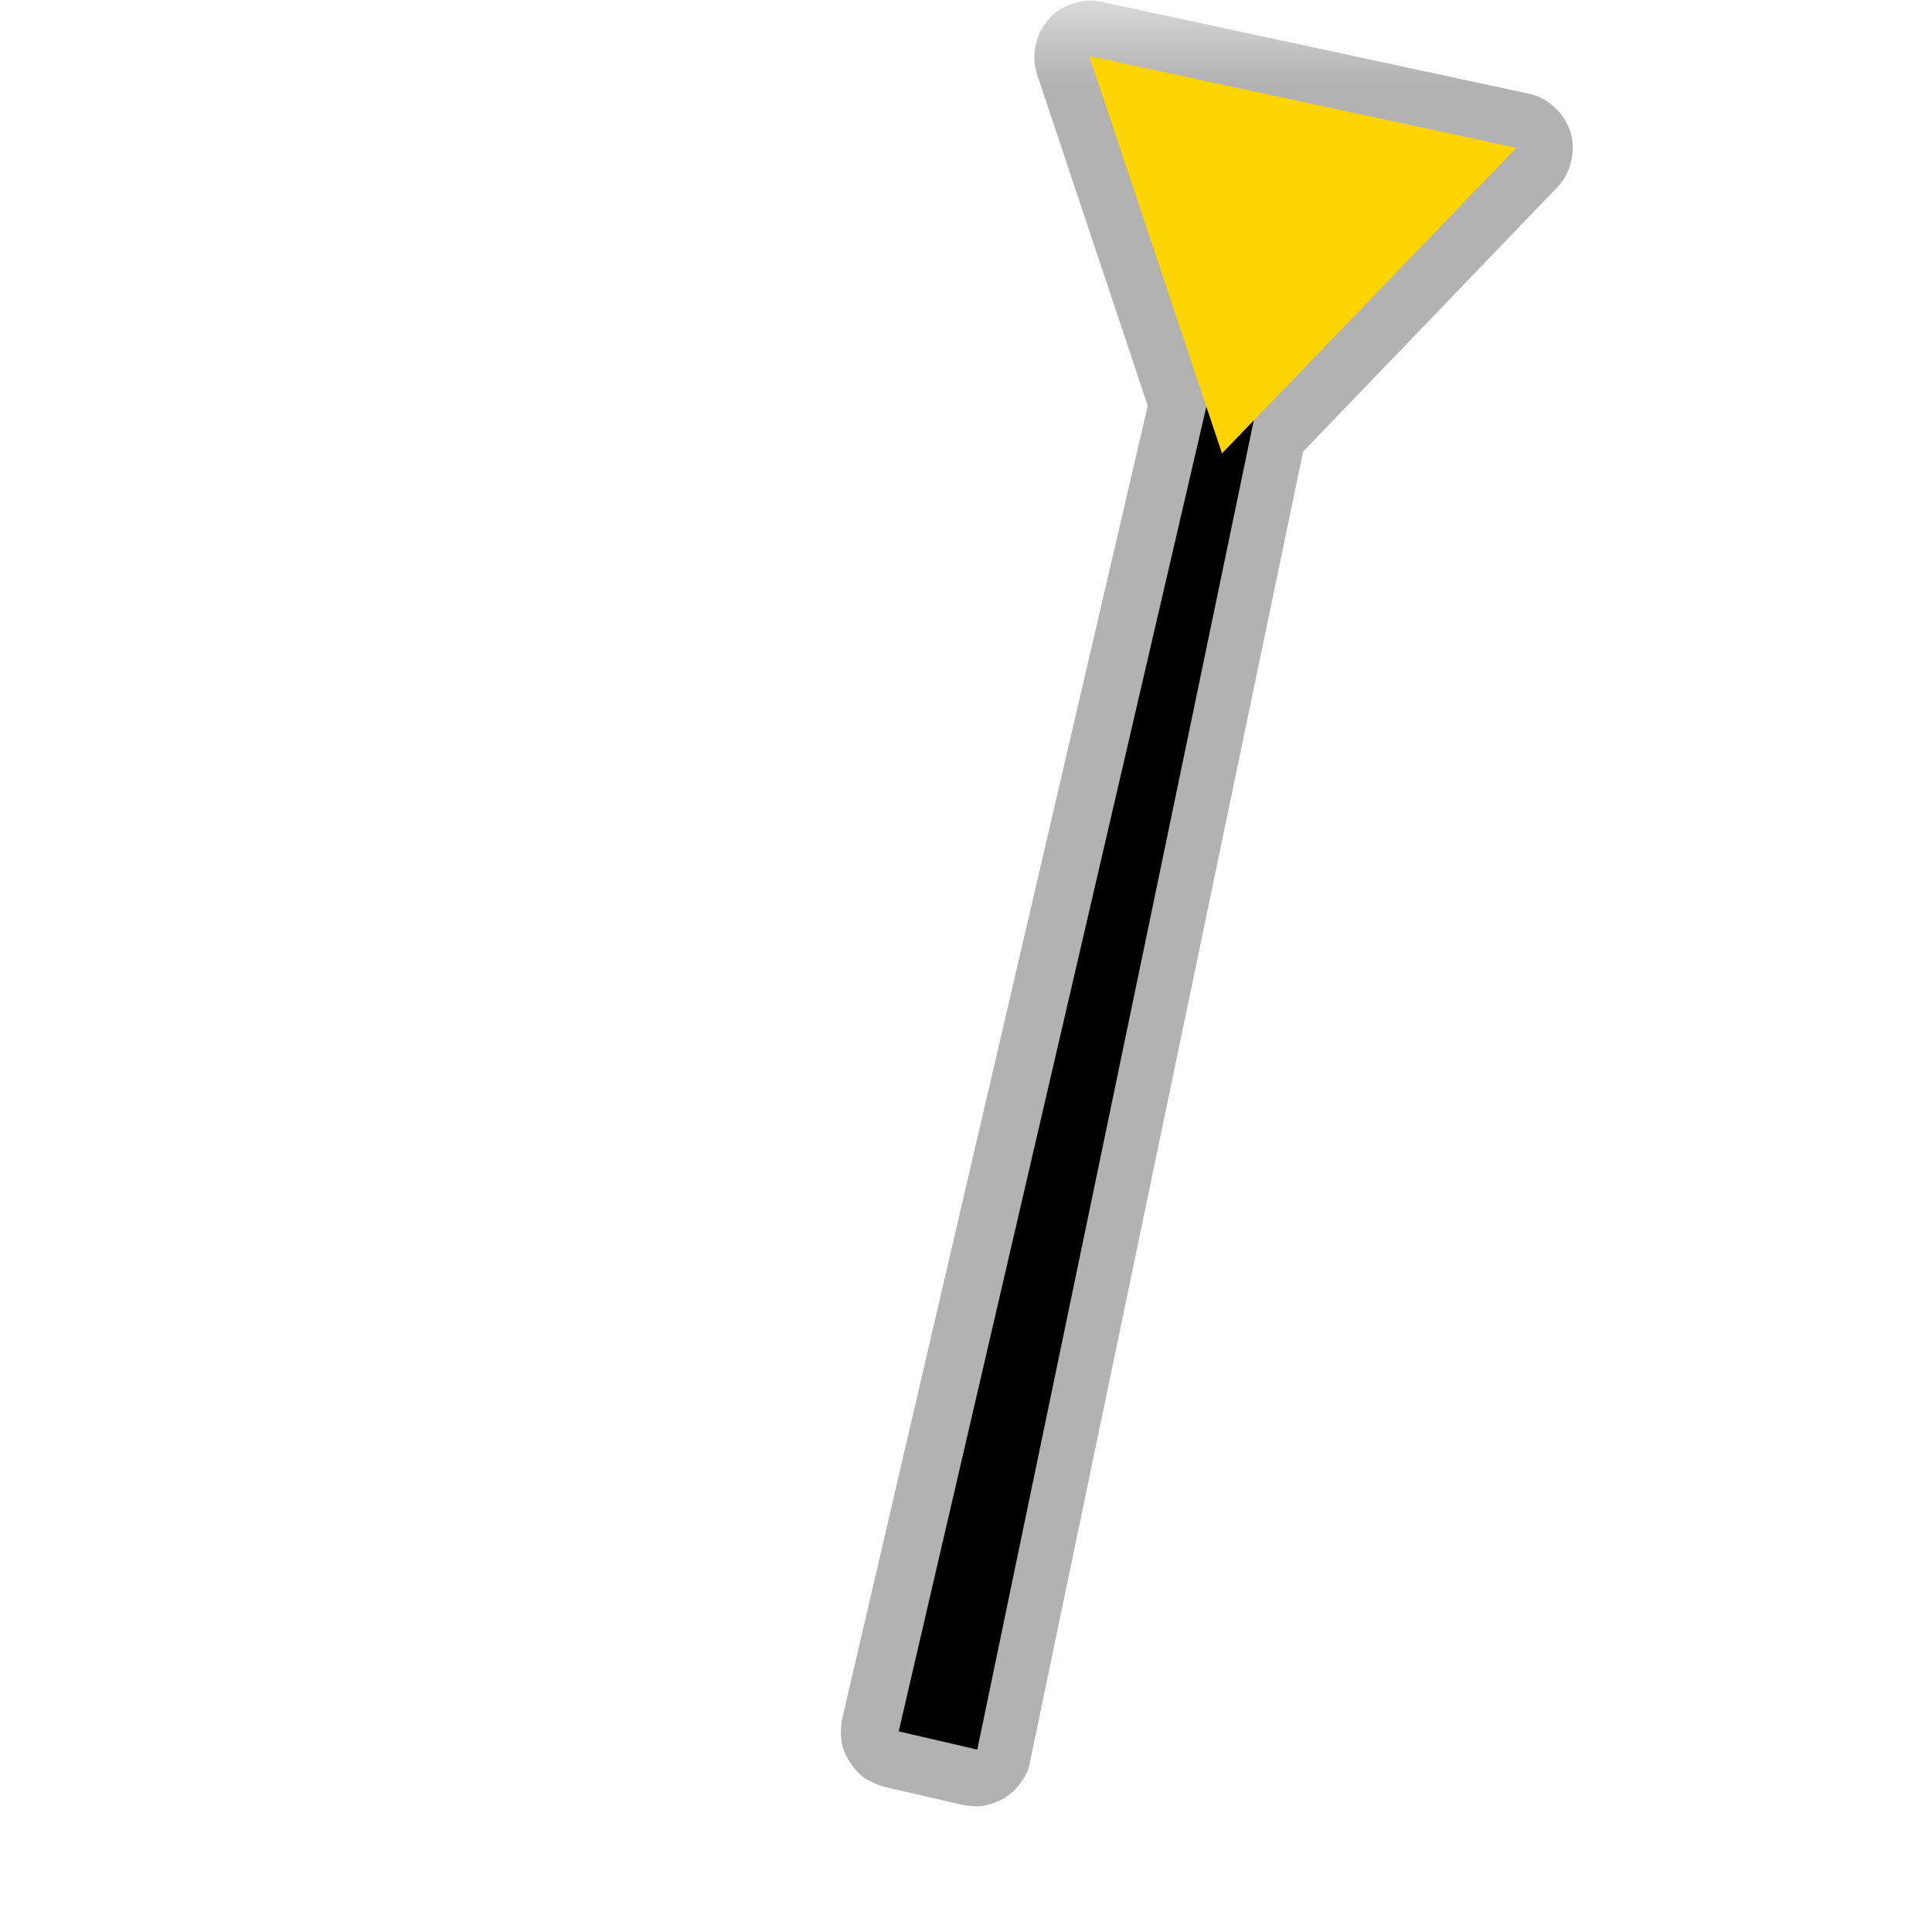 <?xml version="1.0" encoding="UTF-8"?>
<svg xmlns="http://www.w3.org/2000/svg" xmlns:xlink="http://www.w3.org/1999/xlink" width="12" height="12" viewBox="0 0 12 12" version="1.1">
<defs>
<filter id="alpha" filterUnits="objectBoundingBox" x="0%" y="0%" width="100%" height="100%">
  <feColorMatrix type="matrix" in="SourceGraphic" values="0 0 0 0 1 0 0 0 0 1 0 0 0 0 1 0 0 0 1 0"/>
</filter>
<mask id="mask0">
  <g filter="url(#alpha)">
<rect x="0" y="0" width="12" height="12" style="fill:rgb(0%,0%,0%);fill-opacity:0.592;stroke:none;"/>
  </g>
</mask>
<clipPath id="clip1">
  <rect x="0" y="0" width="12" height="12"/>
</clipPath>
<g id="surface5" clip-path="url(#clip1)">
<path style=" stroke:none;fill-rule:nonzero;fill:rgb(49.02%,49.02%,49.02%);fill-opacity:1;" d="M 6.773 0.004 C 6.719 0.004 6.664 0.016 6.613 0.043 C 6.566 0.066 6.523 0.102 6.492 0.148 C 6.457 0.191 6.438 0.246 6.43 0.301 C 6.418 0.355 6.426 0.41 6.441 0.461 L 7.129 2.52 L 5.23 10.68 C 5.223 10.723 5.219 10.77 5.227 10.816 C 5.234 10.859 5.25 10.902 5.277 10.941 C 5.301 10.98 5.332 11.016 5.367 11.043 C 5.406 11.066 5.449 11.086 5.492 11.098 L 5.98 11.211 C 6.027 11.219 6.074 11.223 6.117 11.215 C 6.164 11.203 6.207 11.188 6.246 11.164 C 6.285 11.137 6.32 11.105 6.344 11.066 C 6.371 11.031 6.391 10.988 6.398 10.941 L 8.094 2.805 L 9.672 1.164 C 9.715 1.117 9.746 1.062 9.758 1.004 C 9.773 0.941 9.773 0.879 9.754 0.82 C 9.734 0.762 9.703 0.707 9.656 0.668 C 9.613 0.625 9.555 0.594 9.496 0.582 L 6.844 0.012 C 6.82 0.008 6.797 0.004 6.773 0.004 Z M 6.773 0.004 "/>
</g>
</defs>
<g id="surface1">
<use xlink:href="#surface5" mask="url(#mask0)"/>
<path style=" stroke:none;fill-rule:nonzero;fill:rgb(0%,0%,0%);fill-opacity:1;" d="M 7.547 2.293 L 5.582 10.754 L 6.07 10.867 L 7.84 2.359 Z M 7.547 2.293 "/>
<path style=" stroke:none;fill-rule:nonzero;fill:rgb(100%,83.137%,0%);fill-opacity:1;" d="M 9.418 0.918 L 6.766 0.348 L 7.59 2.816 "/>
</g>
</svg>
